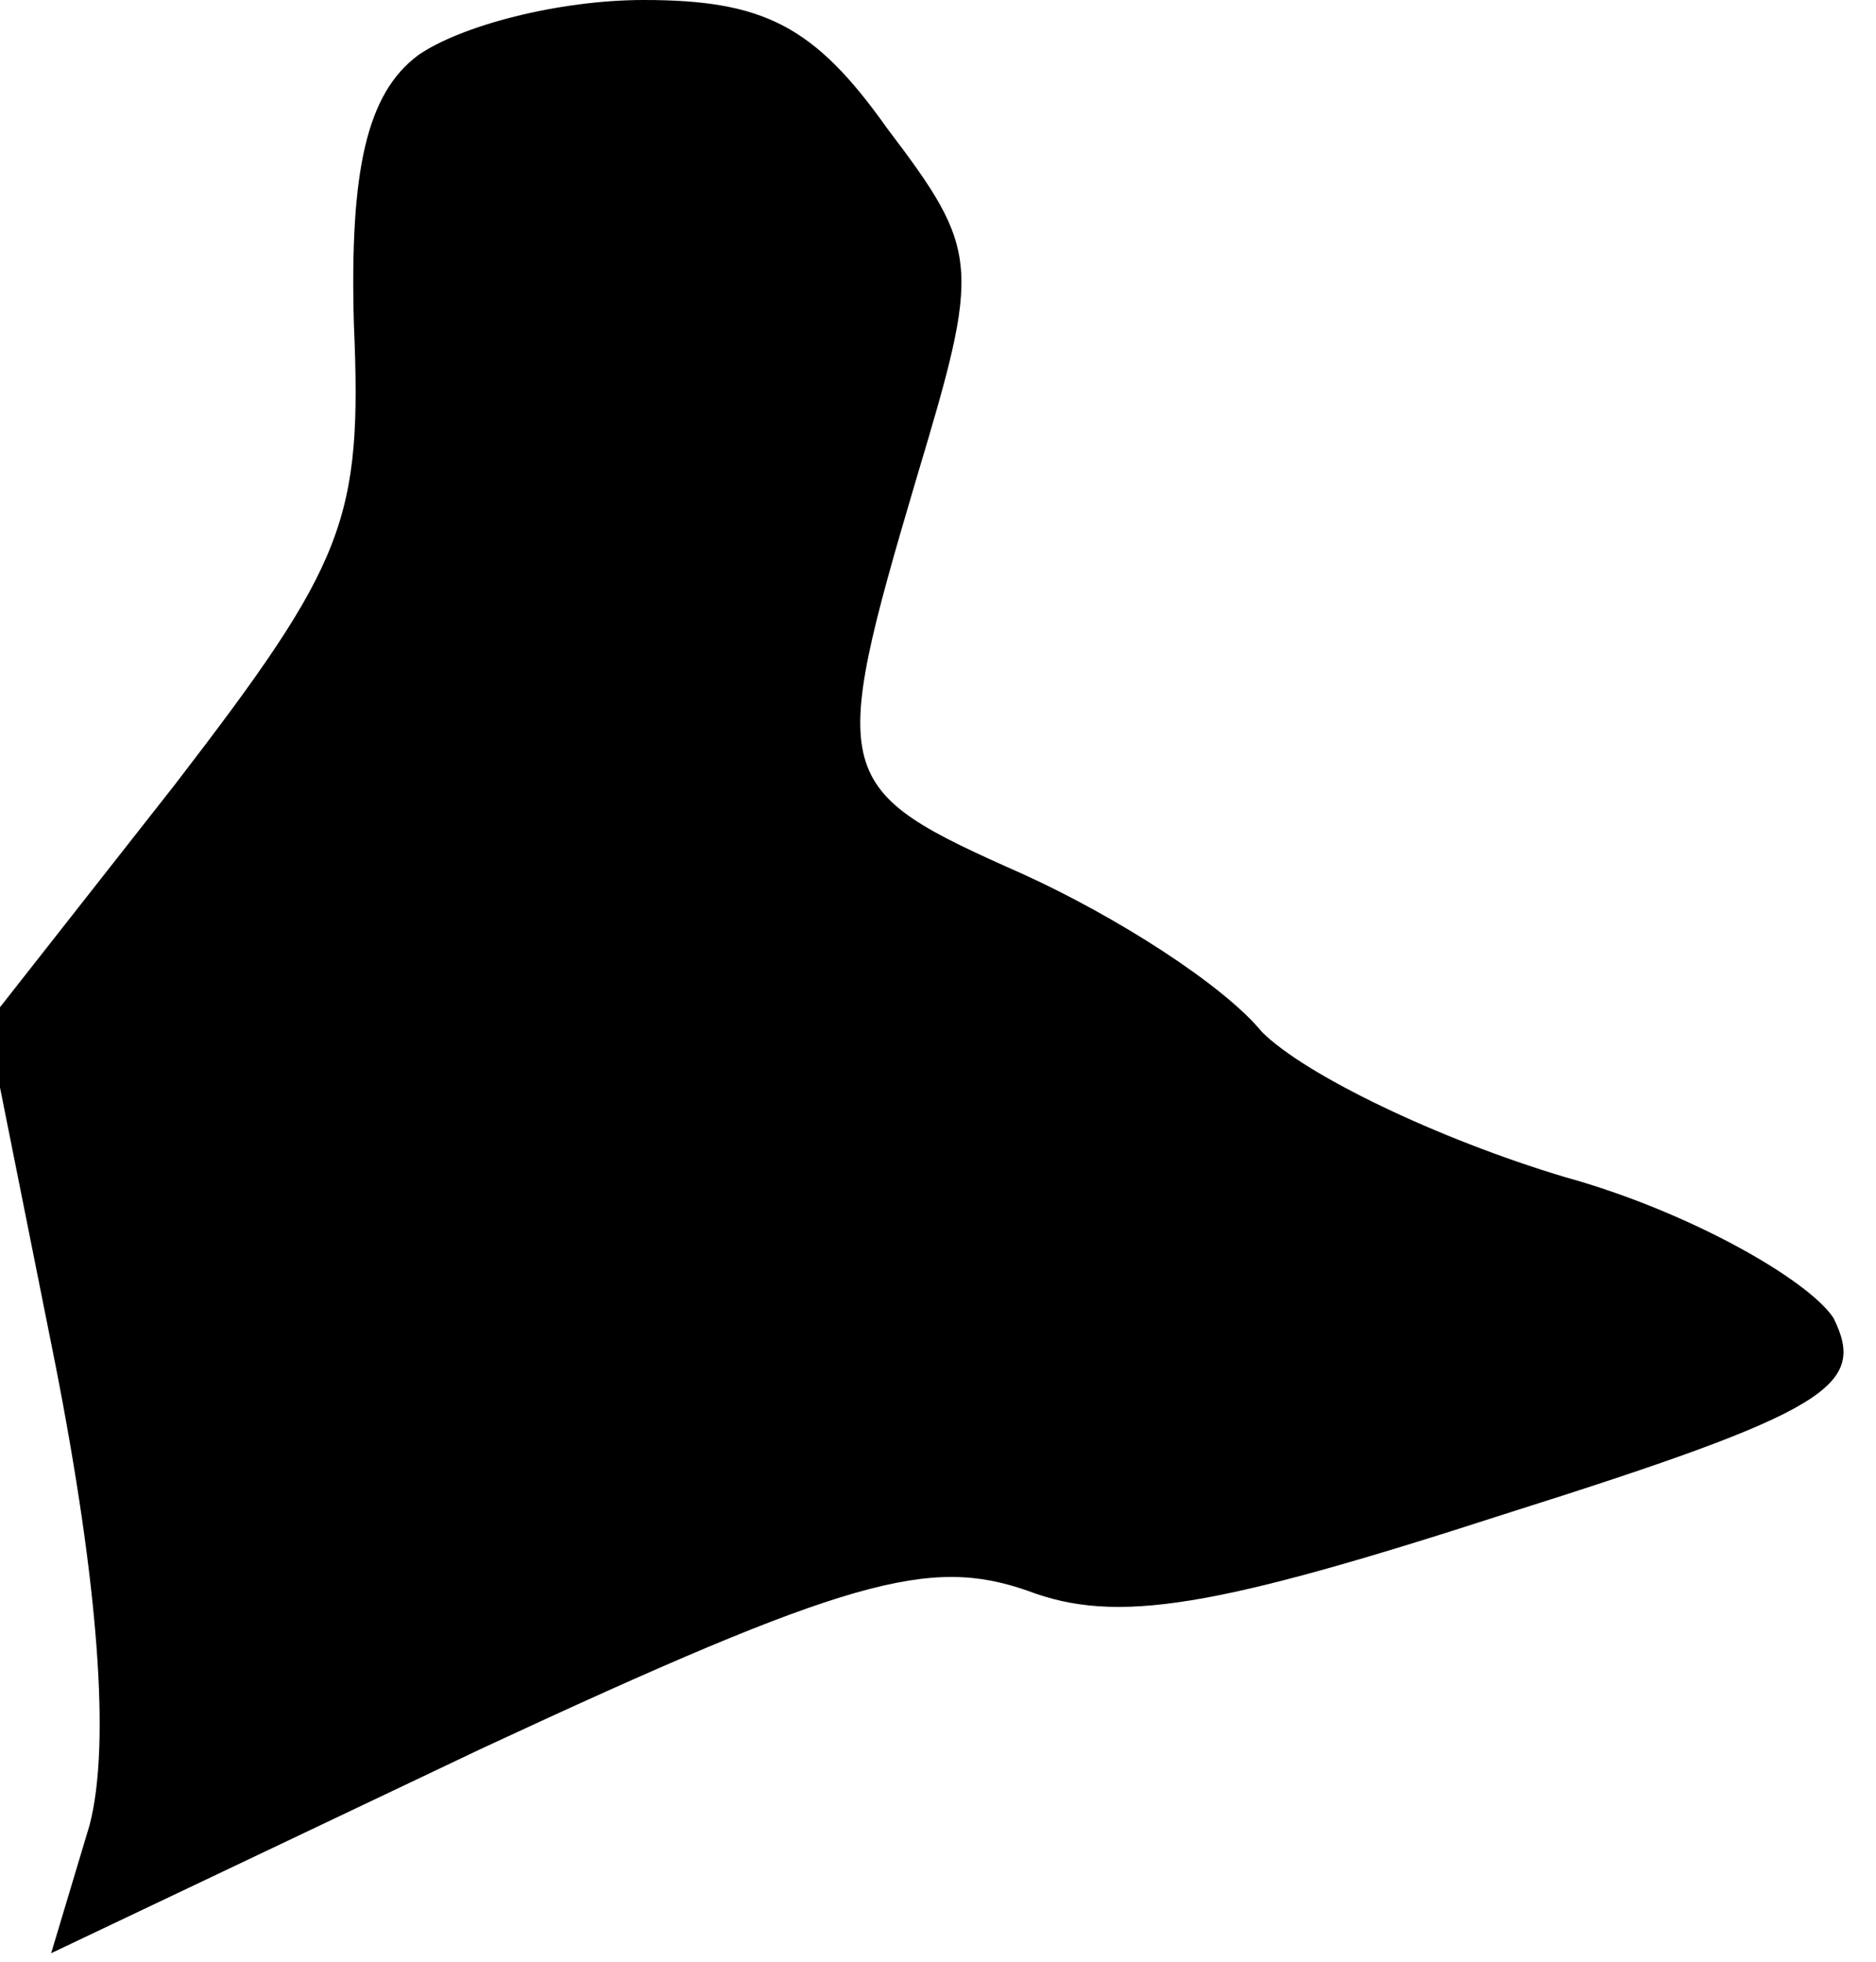 <?xml version="1.0" standalone="no"?>
<!DOCTYPE svg PUBLIC "-//W3C//DTD SVG 20010904//EN"
 "http://www.w3.org/TR/2001/REC-SVG-20010904/DTD/svg10.dtd">
<svg version="1.0" xmlns="http://www.w3.org/2000/svg"
 width="44pt" height="46pt" viewBox="0 0 44 46"
 preserveAspectRatio="xMidYMid meet">
<g transform="translate(0,46) scale(0.1,-0.1)"
fill="#000000" stroke="none">
<path fill="#000000" stroke="none" d="M98 447 c-12 -9 -16 -27 -15 -63 2 -46
-2 -56 -42 -108 l-44 -56 16 -80 c10 -51 13 -89 8 -108 l-9 -30 101 48 c86 40
105 45 128 37 21 -8 44 -4 112 18 76 24 85 30 77 46 -6 9 -34 25 -63 33 -30 9
-61 24 -71 34 -9 11 -34 27 -56 37 -45 20 -46 22 -25 93 15 50 15 53 -7 82
-17 24 -29 30 -57 30 -20 0 -43 -6 -53 -13z"/>
</g>
</svg>
